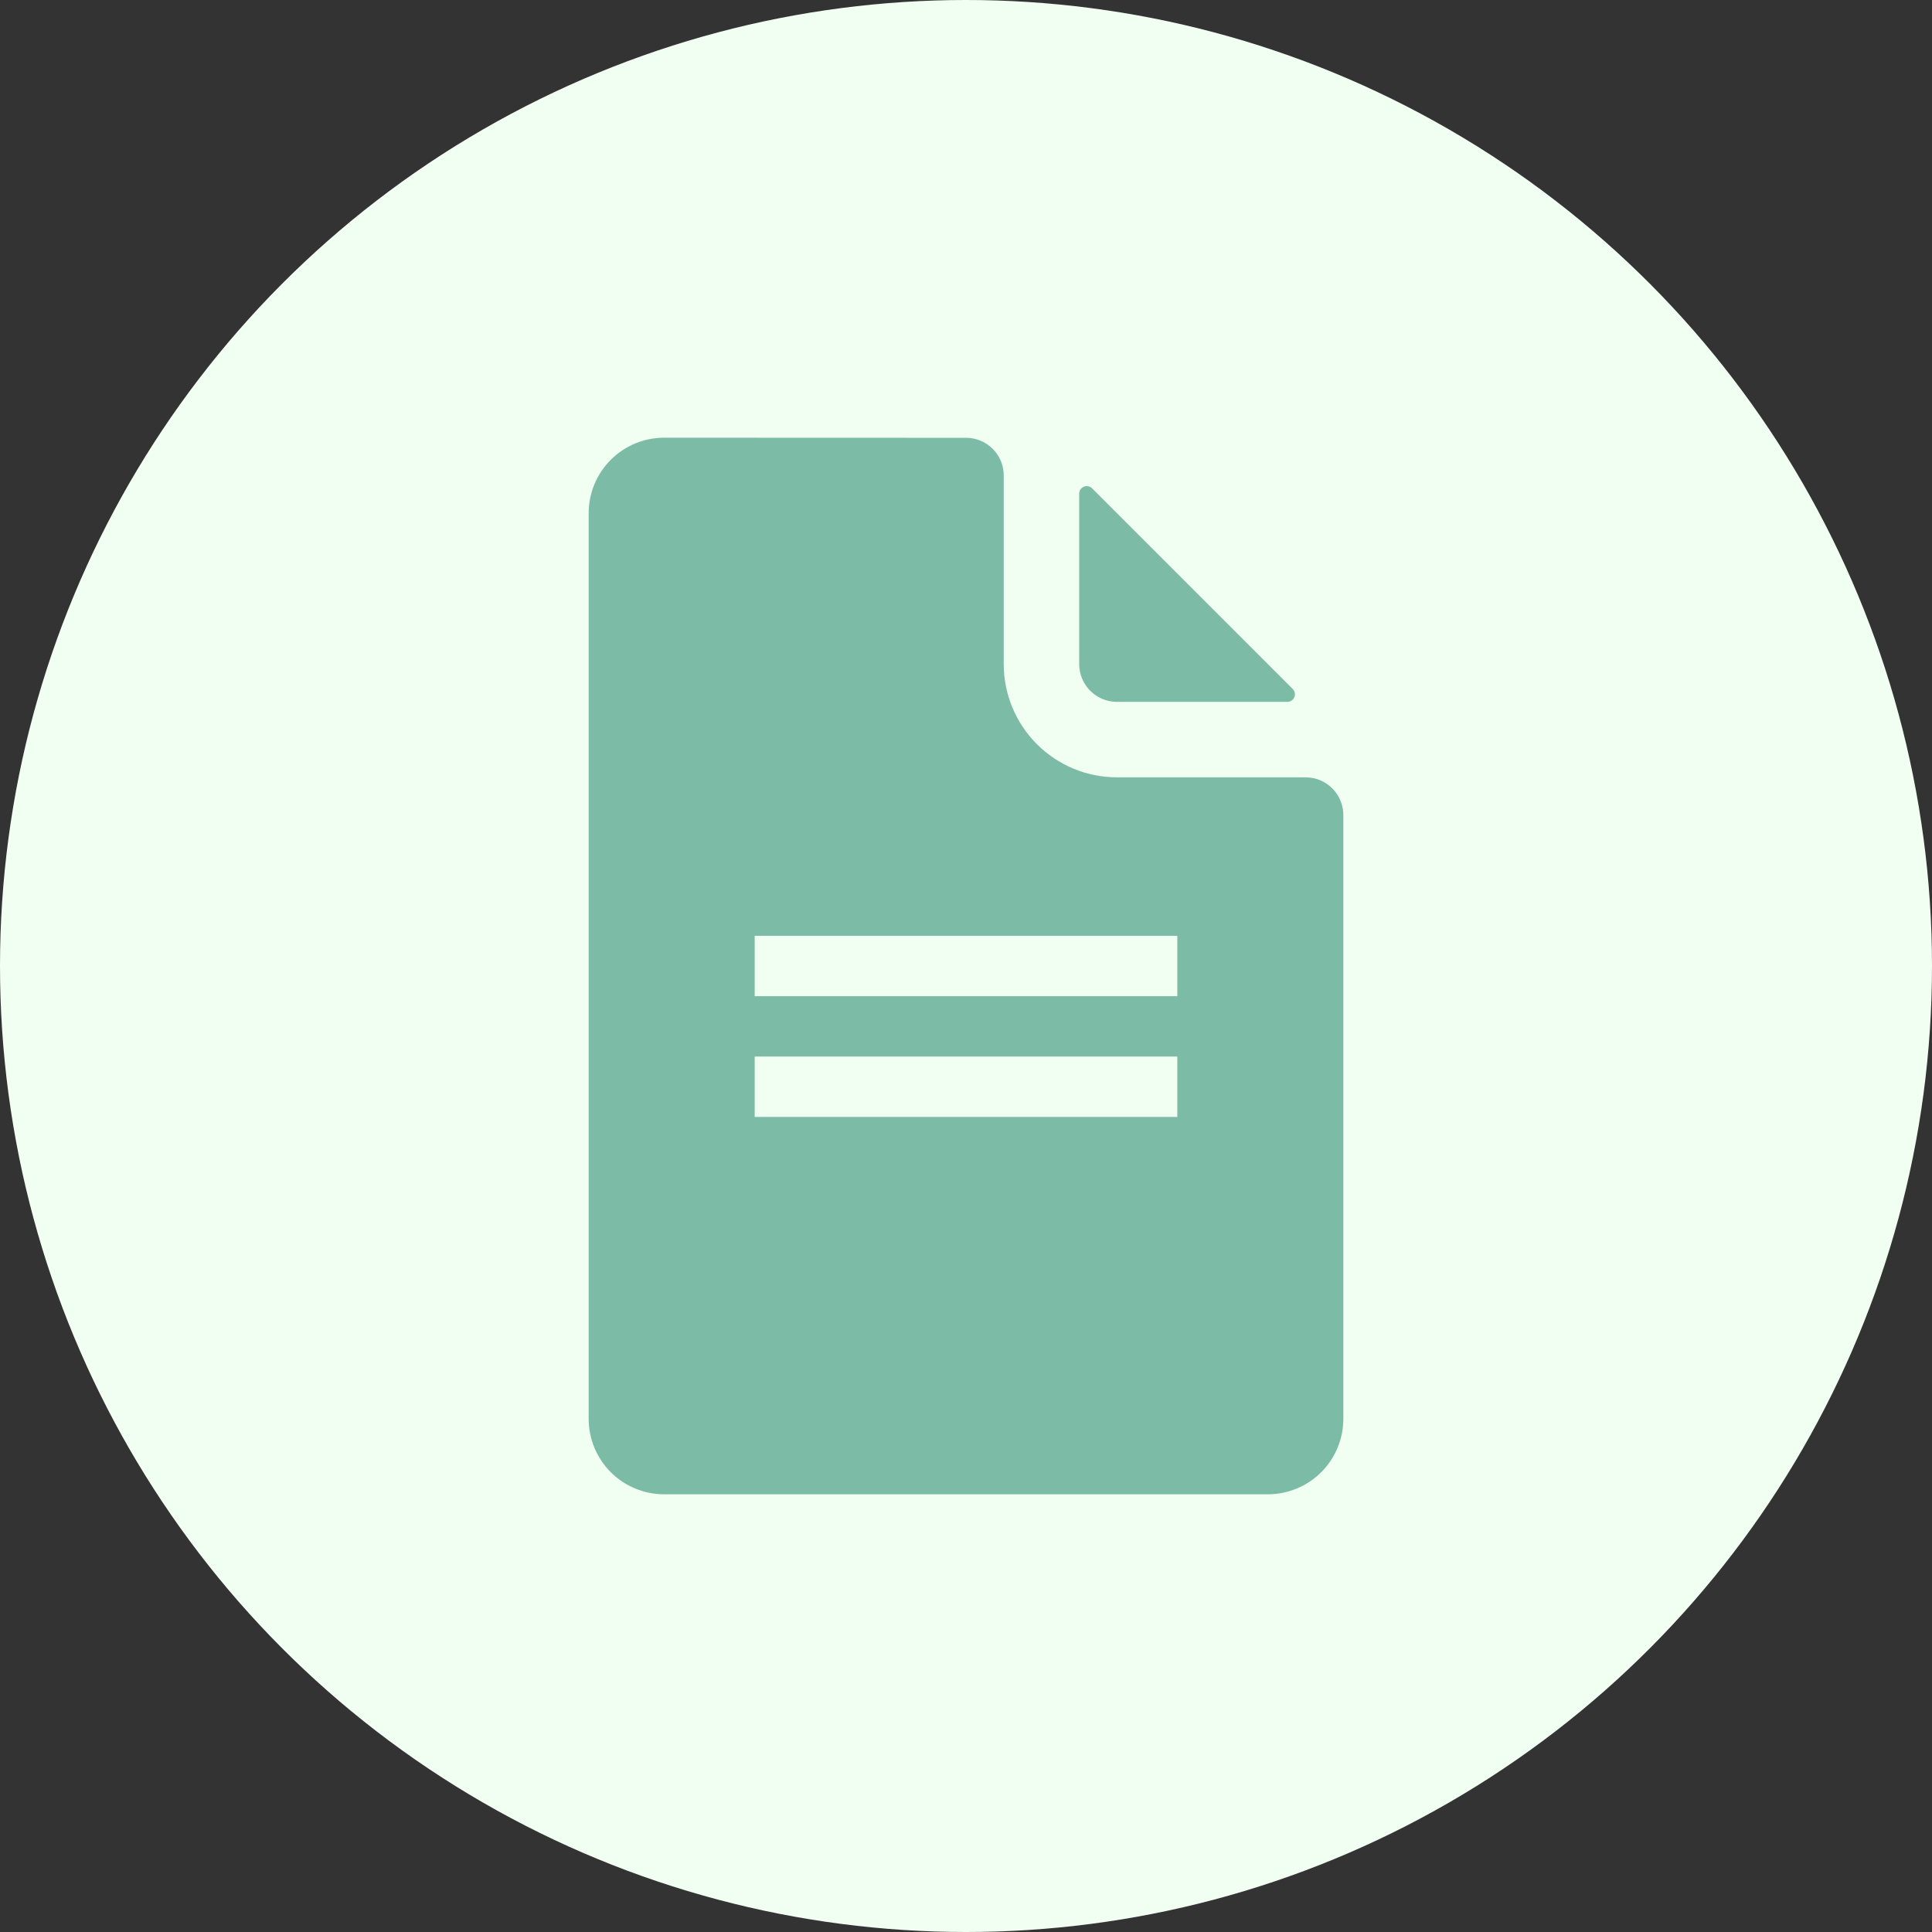 <svg width="72" height="72" viewBox="0 0 72 72" fill="none" xmlns="http://www.w3.org/2000/svg">
<rect x="0" y="0" width="72" height="72" fill="#333333" stroke="none"/>
<circle cx="36" cy="36" r="36" fill="#F1FEF2"/>
<path d="M41.625 26.156H47.977C48.033 26.156 48.087 26.14 48.133 26.109C48.18 26.078 48.216 26.034 48.237 25.982C48.258 25.931 48.264 25.875 48.253 25.82C48.242 25.765 48.215 25.715 48.176 25.676L40.699 18.199C40.66 18.159 40.609 18.133 40.555 18.122C40.5 18.111 40.444 18.116 40.392 18.138C40.341 18.159 40.297 18.195 40.266 18.241C40.235 18.288 40.219 18.342 40.219 18.398V24.75C40.219 25.123 40.367 25.48 40.631 25.744C40.894 26.008 41.252 26.156 41.625 26.156Z" fill="#7CBCA6"/>
<path d="M48.656 28.969H41.625C40.506 28.969 39.433 28.524 38.642 27.733C37.851 26.942 37.406 25.869 37.406 24.75V17.722C37.407 17.538 37.371 17.355 37.301 17.185C37.231 17.014 37.128 16.859 36.998 16.729C36.867 16.598 36.713 16.494 36.543 16.424C36.372 16.353 36.19 16.316 36.005 16.316C32.712 16.314 24.75 16.312 24.75 16.312C24.004 16.312 23.289 16.609 22.761 17.136C22.234 17.664 21.938 18.379 21.938 19.125V52.875C21.938 53.621 22.234 54.336 22.761 54.864C23.289 55.391 24.004 55.688 24.75 55.688H47.25C47.996 55.688 48.711 55.391 49.239 54.864C49.766 54.336 50.062 53.621 50.062 52.875V30.375C50.062 30.002 49.914 29.644 49.651 29.381C49.387 29.117 49.029 28.969 48.656 28.969Z" fill="#7CBCA6"/>
<rect x="28.125" y="34.875" width="15.75" height="2.25" fill="#F1FEF2"/>
<rect x="28.125" y="39.375" width="15.75" height="2.25" fill="#F1FEF2"/>
</svg>
